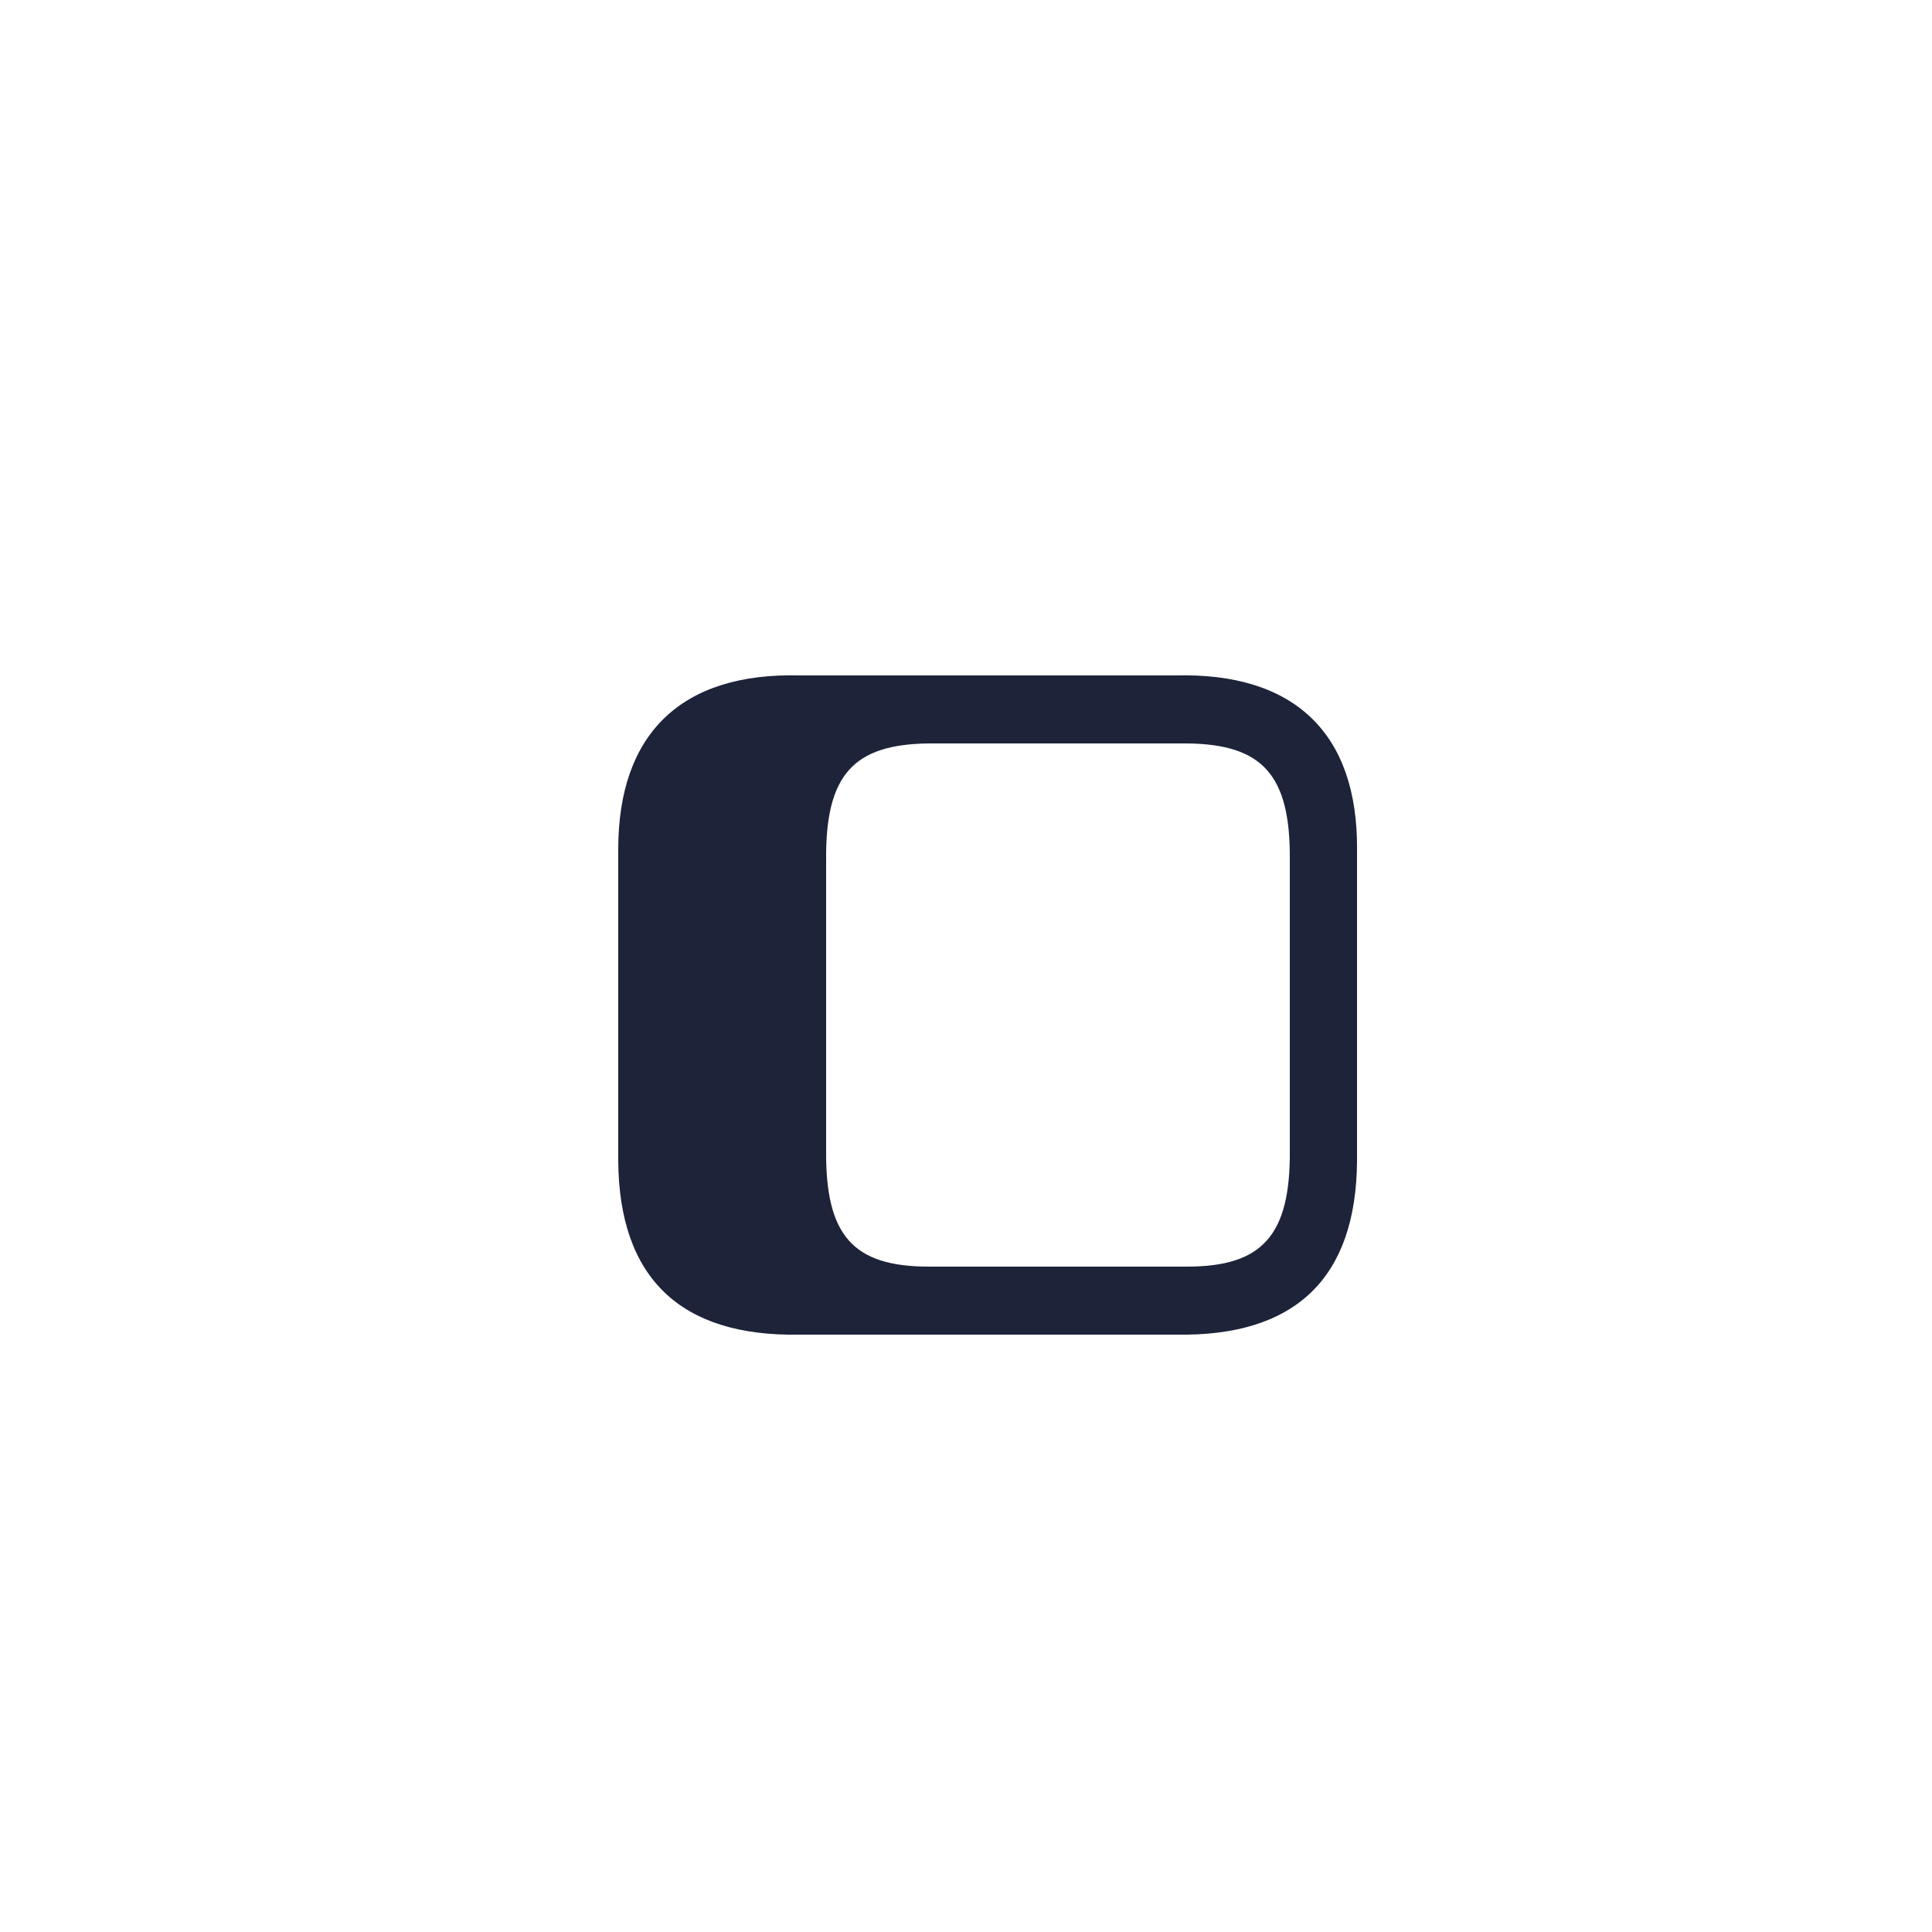<?xml version="1.0" encoding="utf-8"?>
<!-- Generator: Adobe Illustrator 23.0.3, SVG Export Plug-In . SVG Version: 6.00 Build 0)  -->
<svg version="1.1" id="Calque_1" xmlns="http://www.w3.org/2000/svg" xmlns:xlink="http://www.w3.org/1999/xlink" x="0px" y="0px"
	 viewBox="0 0 250 250" style="enable-background:new 0 0 250 250;" xml:space="preserve">
<style type="text/css">
	.st0{fill:#FFFFFF;}
	.st1{fill:#1D2339;}
</style>
<rect id="XMLID_142_" class="st0" width="250" height="250"/>
<path class="st1" d="M152.1,87.4l-15.2,0c0,0-0.1,0-0.1,0c0,0-0.1,0-0.1,0l-15.2,0c-0.8,0-1.6,0-2.4,0c-0.1,0-0.2,0-0.4,0l-15.2,0
	c-15.3-0.4-23.5,7.5-23.5,22.5v40.3c0.1,15.2,8.1,22.8,23.5,22.5h15.2c0.2,0,0.4,0,0.5,0c0.7,0,1.5,0,2.3,0h15.2c0,0,0.1,0,0.1,0
	c0,0,0.1,0,0.1,0h15.2c15.5,0.3,23.4-7.3,23.5-22.5v-40.3C175.7,94.9,167.5,87,152.1,87.4z M166.9,148.8c0.1,11-3.5,15.1-13.3,15.1
	h-16.6c0,0-0.1,0-0.1,0c0,0-0.1,0-0.1,0h-16.6c-9.9,0-13.4-4.1-13.3-15.1v-37.5c-0.1-11,3.5-15,13.3-15.1h16.6c0,0,0.1,0,0.1,0
	c0,0,0.1,0,0.1,0h16.6c9.8,0.1,13.4,4.1,13.3,15.1V148.8z"/>
</svg>
